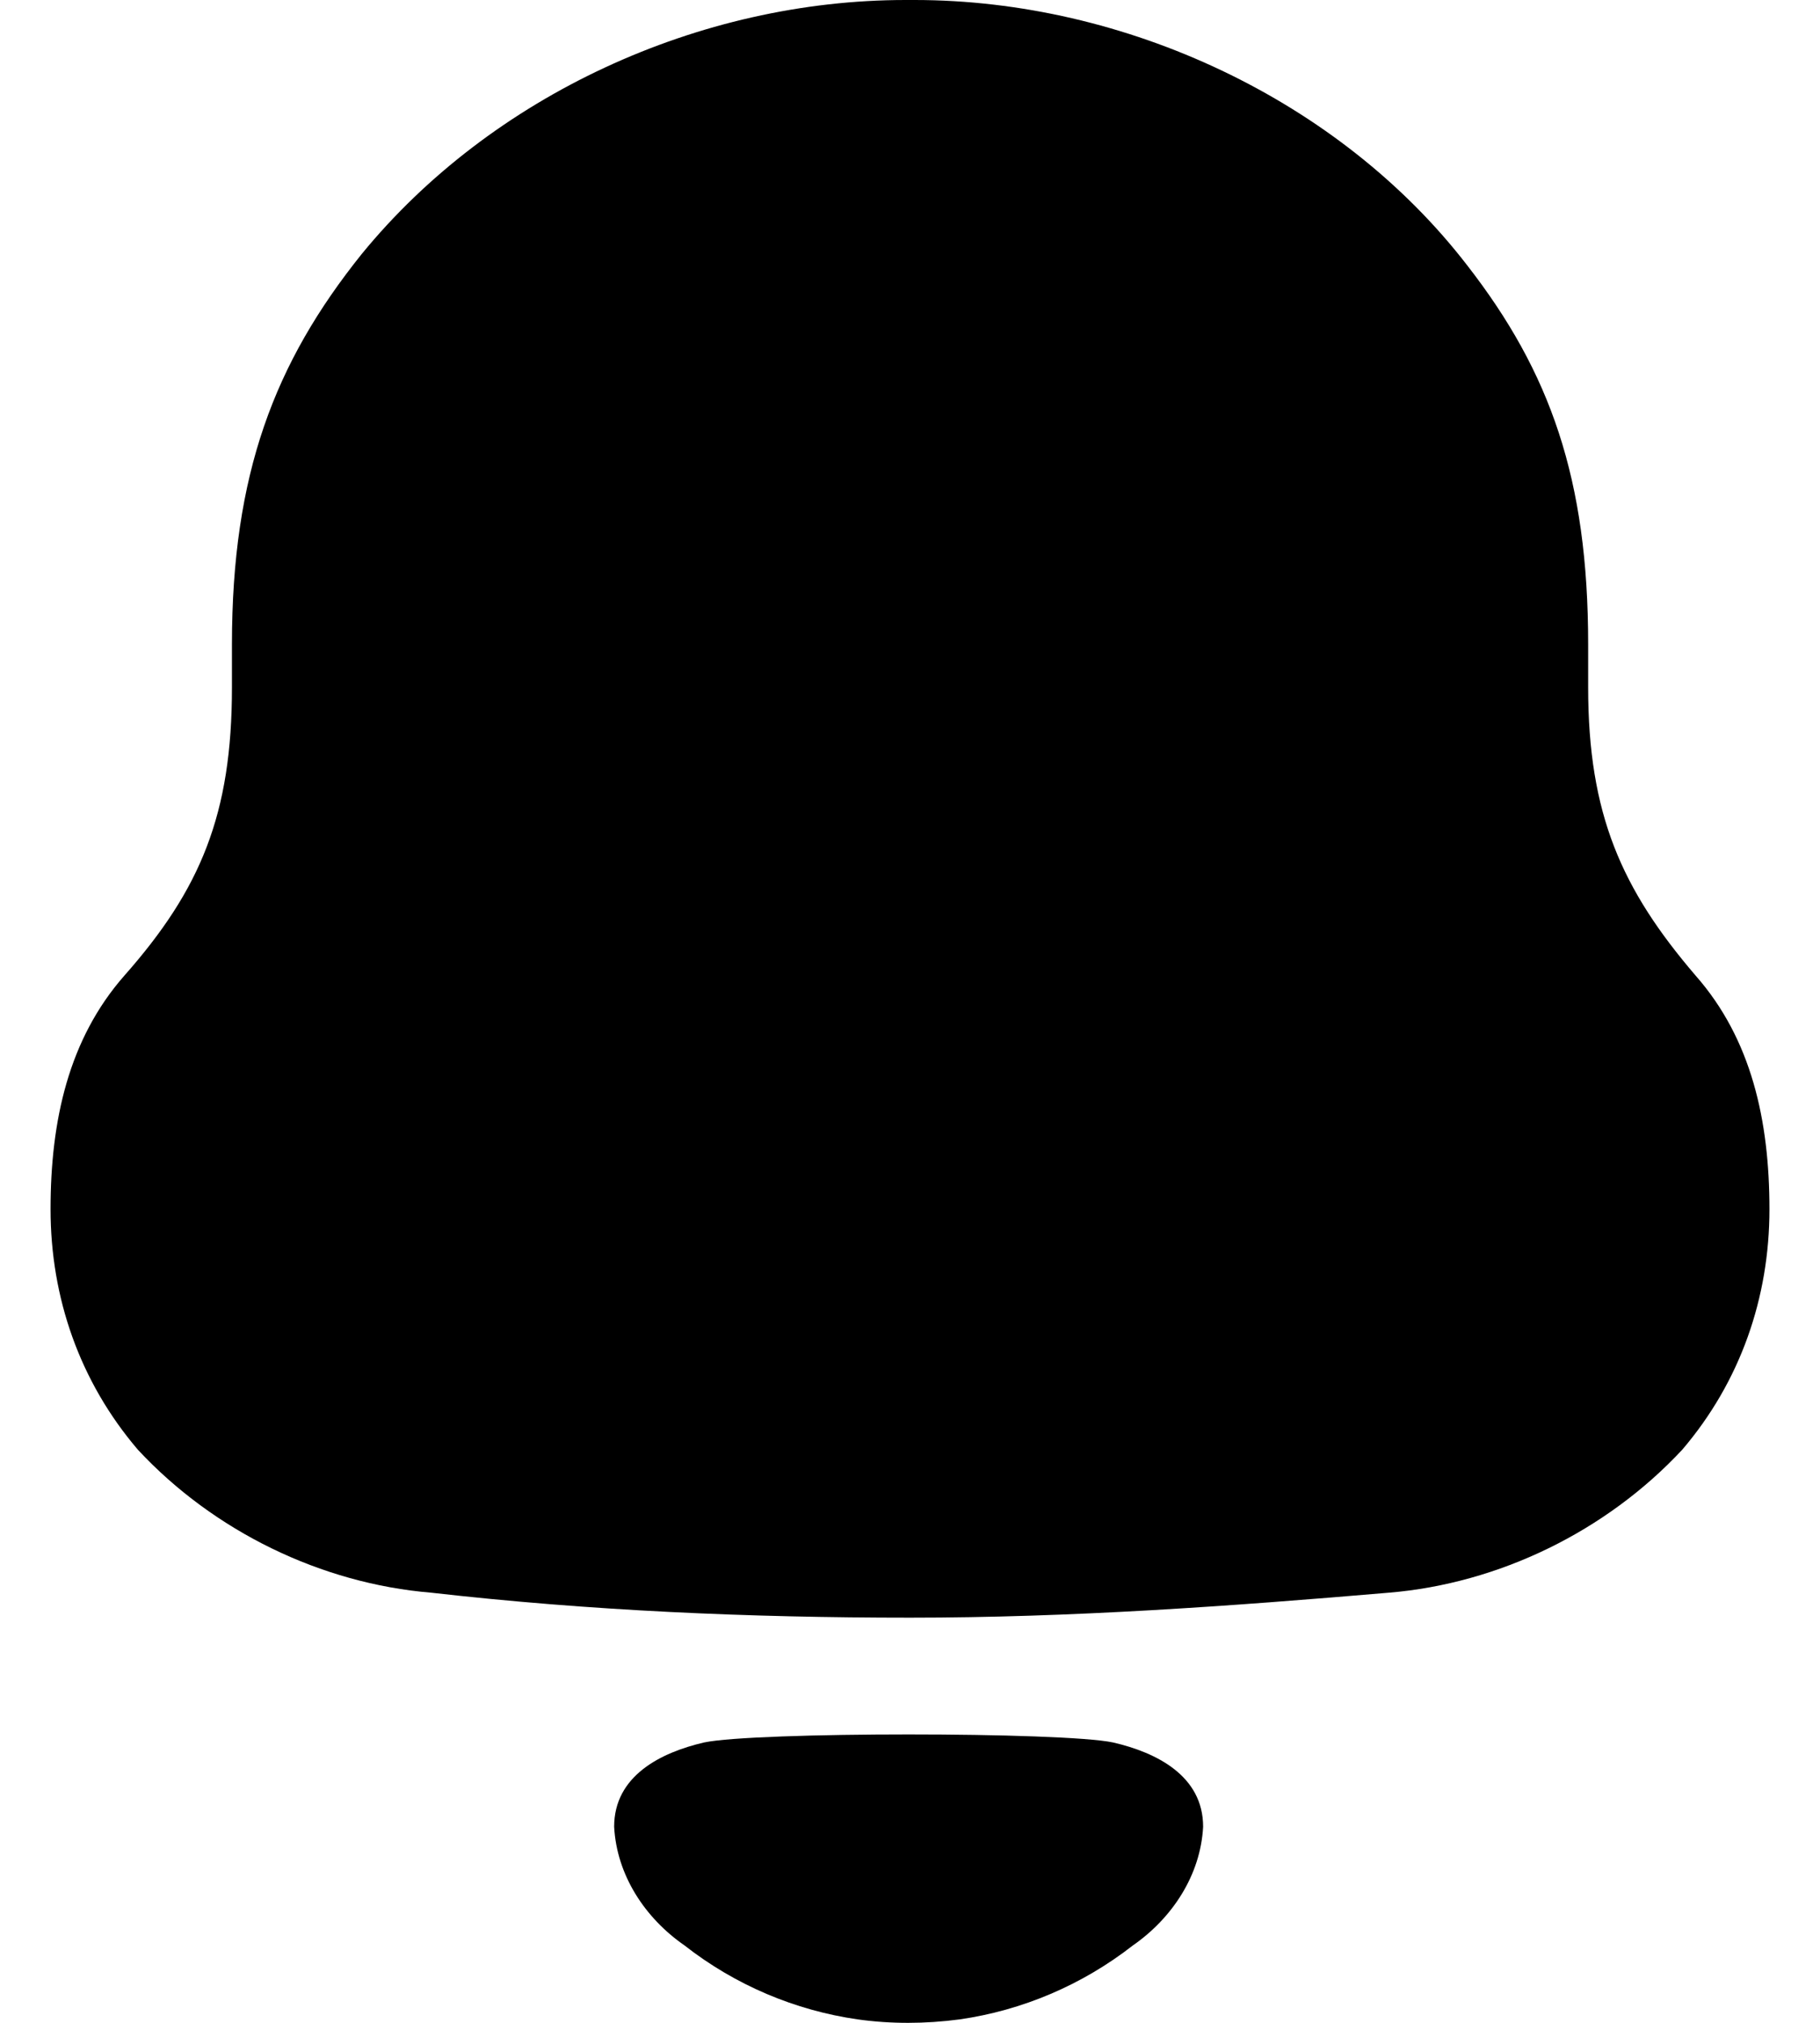 <svg width="18" height="20" viewBox="0 0 18 20" fill="none" xmlns="http://www.w3.org/2000/svg">
<path d="M6.963 17.228C7.463 17.122 10.509 17.122 11.009 17.228C11.437 17.327 11.899 17.557 11.899 18.061C11.874 18.54 11.593 18.965 11.204 19.235C10.7 19.628 10.109 19.877 9.491 19.966C9.149 20.011 8.813 20.012 8.483 19.966C7.864 19.877 7.272 19.628 6.769 19.234C6.38 18.965 6.099 18.54 6.074 18.061C6.074 17.557 6.536 17.327 6.963 17.228ZM9.045 0C11.125 0 13.25 0.987 14.512 2.625C15.331 3.679 15.707 4.733 15.707 6.37V6.796C15.707 8.052 16.039 8.793 16.77 9.646C17.323 10.274 17.5 11.081 17.5 11.956C17.5 12.83 17.213 13.66 16.637 14.334C15.884 15.142 14.822 15.657 13.737 15.747C12.166 15.881 10.594 15.994 9 15.994C7.406 15.994 5.835 15.926 4.264 15.747C3.178 15.657 2.116 15.142 1.364 14.334C0.788 13.66 0.5 12.83 0.5 11.956C0.5 11.081 0.678 10.274 1.23 9.646C1.984 8.793 2.294 8.052 2.294 6.796V6.37C2.294 4.688 2.713 3.589 3.577 2.512C4.861 0.942 6.919 0 8.956 0H9.045Z" fill="black"/>
</svg>
